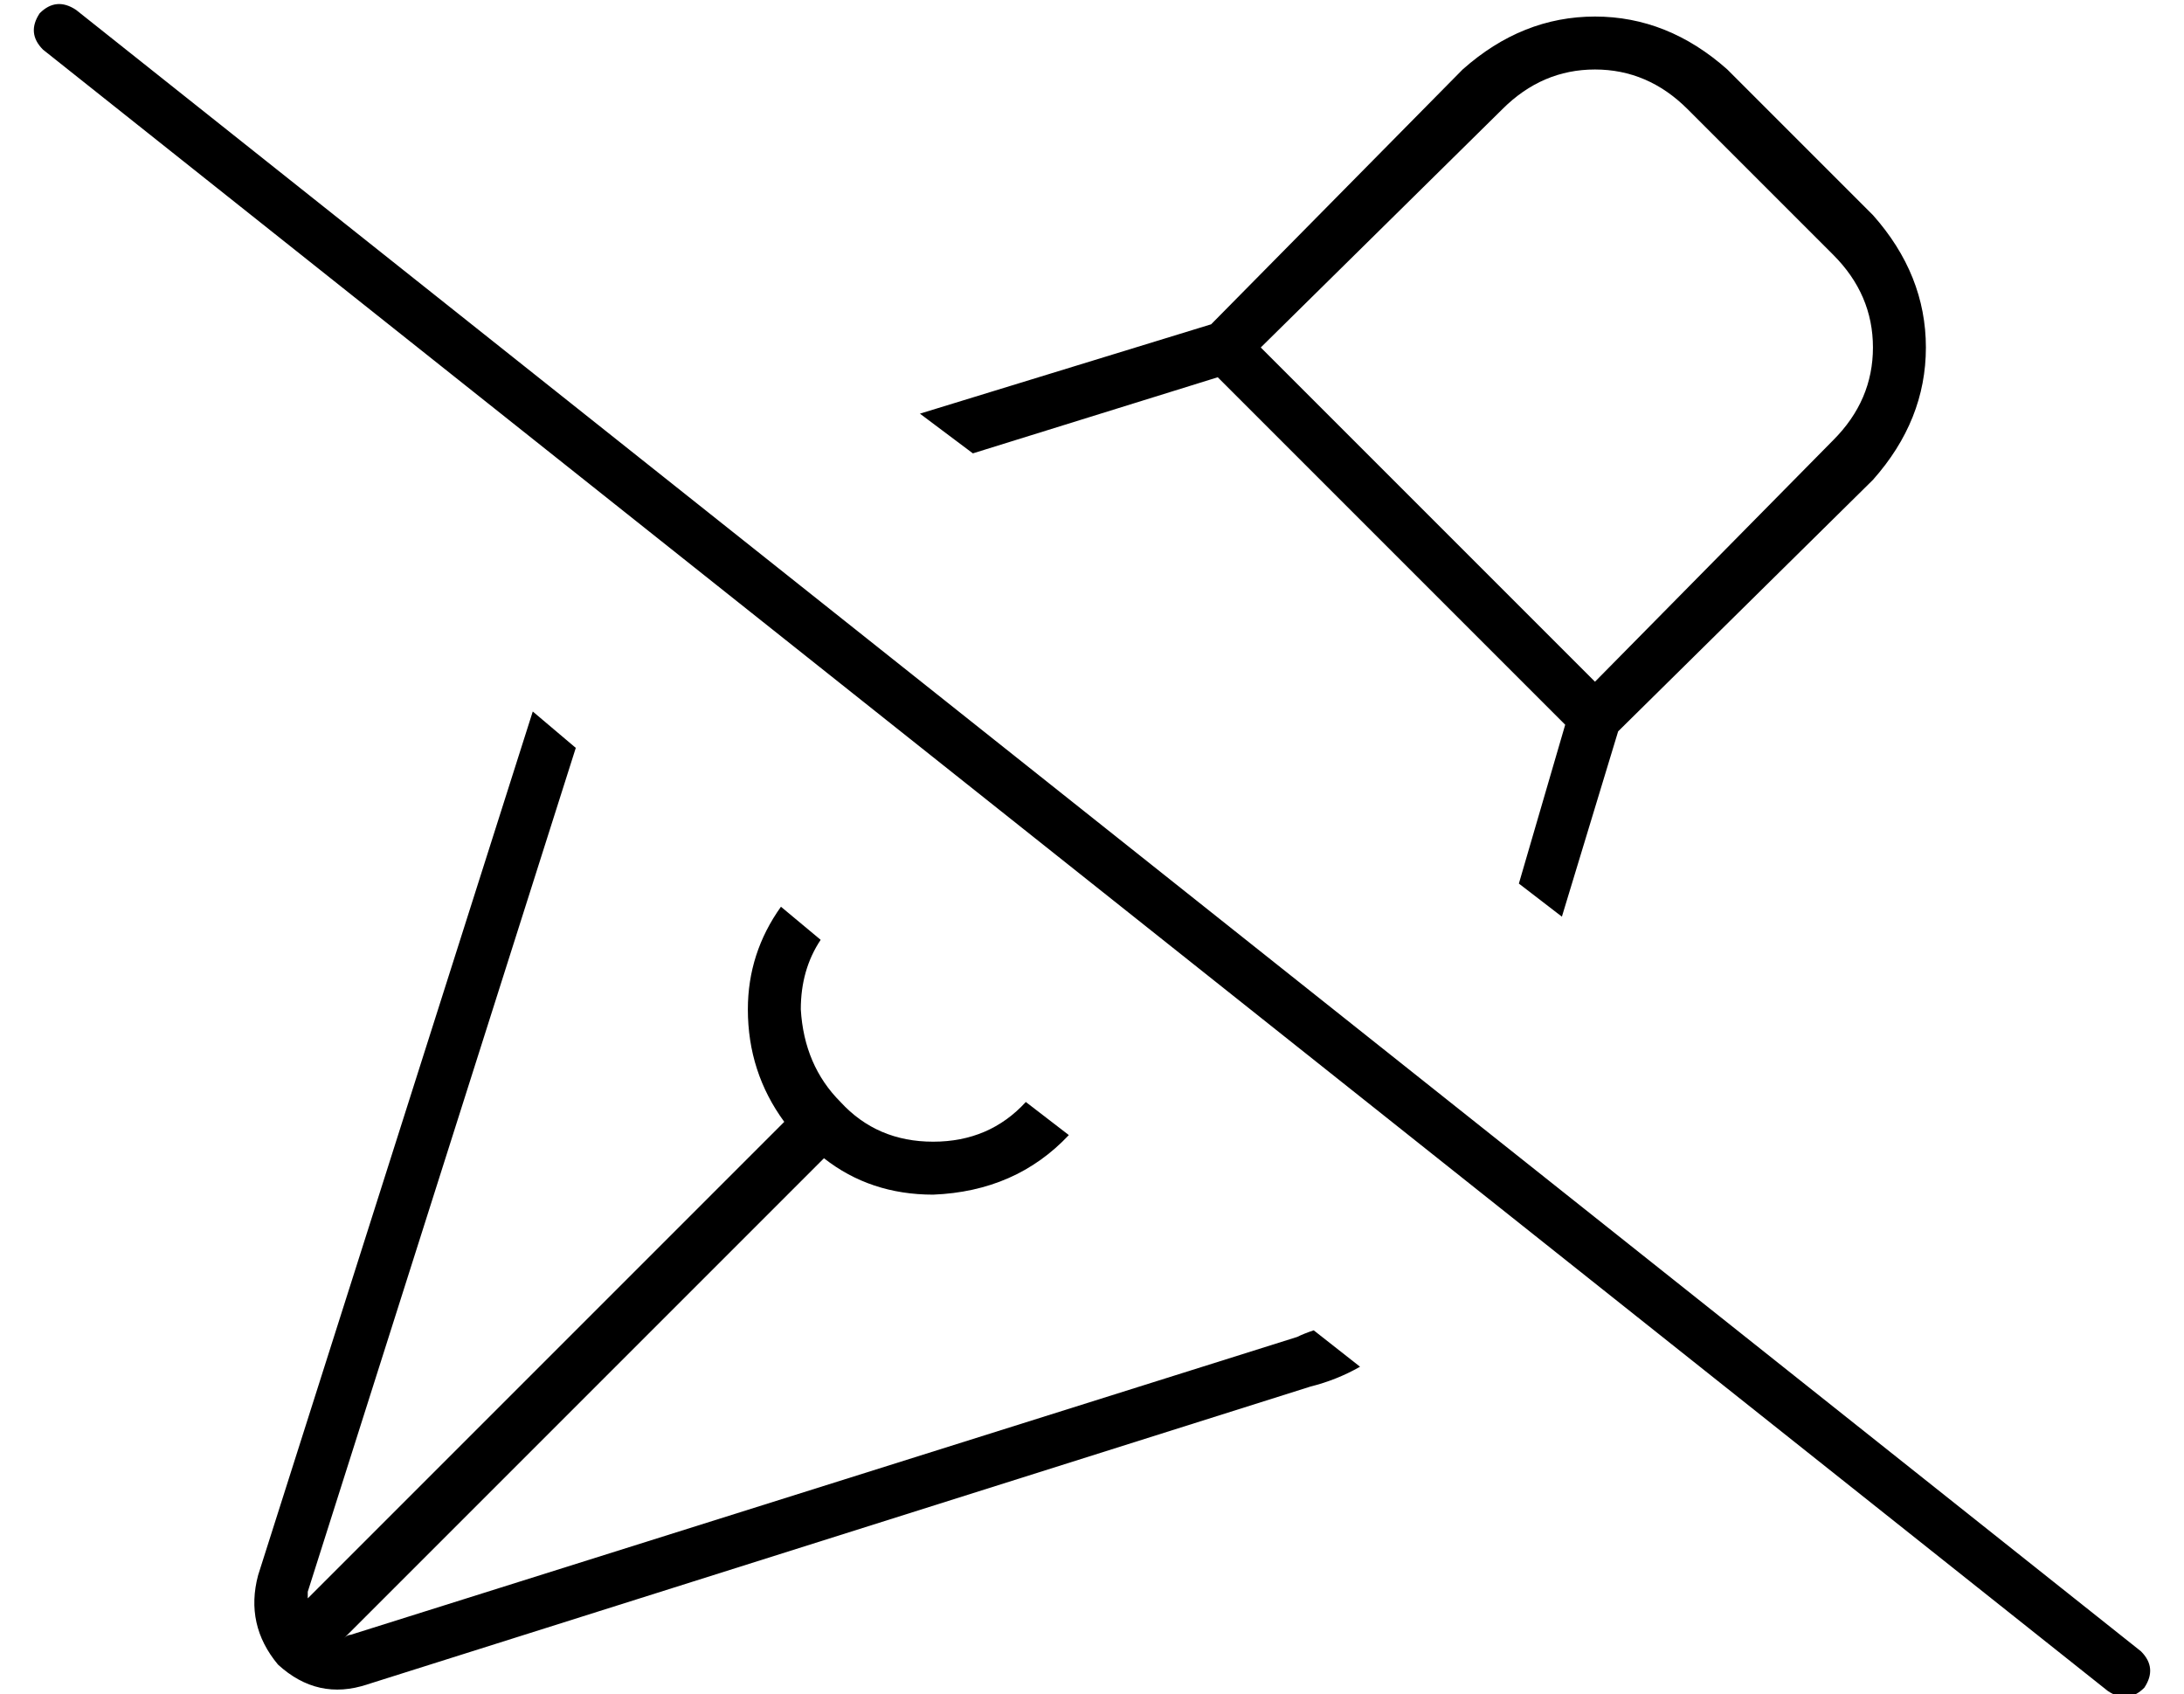 <?xml version="1.0" standalone="no"?>
<!DOCTYPE svg PUBLIC "-//W3C//DTD SVG 1.1//EN" "http://www.w3.org/Graphics/SVG/1.1/DTD/svg11.dtd" >
<svg xmlns="http://www.w3.org/2000/svg" xmlns:xlink="http://www.w3.org/1999/xlink" version="1.1" viewBox="-10 -40 660 512">
   <path fill="currentColor"
d="M13 -37q-6 -4 -11 1q-4 6 1 11l624 496v0q6 4 11 -1q4 -6 -1 -11l-624 -496v0zM479 181l77 -76l-77 76l77 -76q16 -18 16 -40t-16 -40l-44 -44v0q-18 -16 -40 -16t-40 16l-76 77v0l-88 27v0l16 12v0l74 -23v0l105 105v0l-14 48v0l13 10v0l17 -56v0zM387 362q-3 1 -5 2
l-286 90v0q-1 0 -2 1l145 -145v0q14 11 33 11q25 -1 41 -18l-13 -10v0q-11 12 -28 12t-28 -12q-11 -11 -12 -28q0 -12 6 -21l-12 -10v0q-10 14 -10 31q0 19 11 34l-144 144v0v0v-2l81 -255v0l-13 -11v0l-83 261v0q-4 15 6 27q12 11 27 6l285 -90v0q8 -2 15 -6l-14 -11v0z
M444 -7q12 -12 28 -12v0v0q16 0 28 12l44 44v0q12 12 12 28t-12 28l-72 73v0l-101 -101v0l73 -72v0z" />
</svg>
